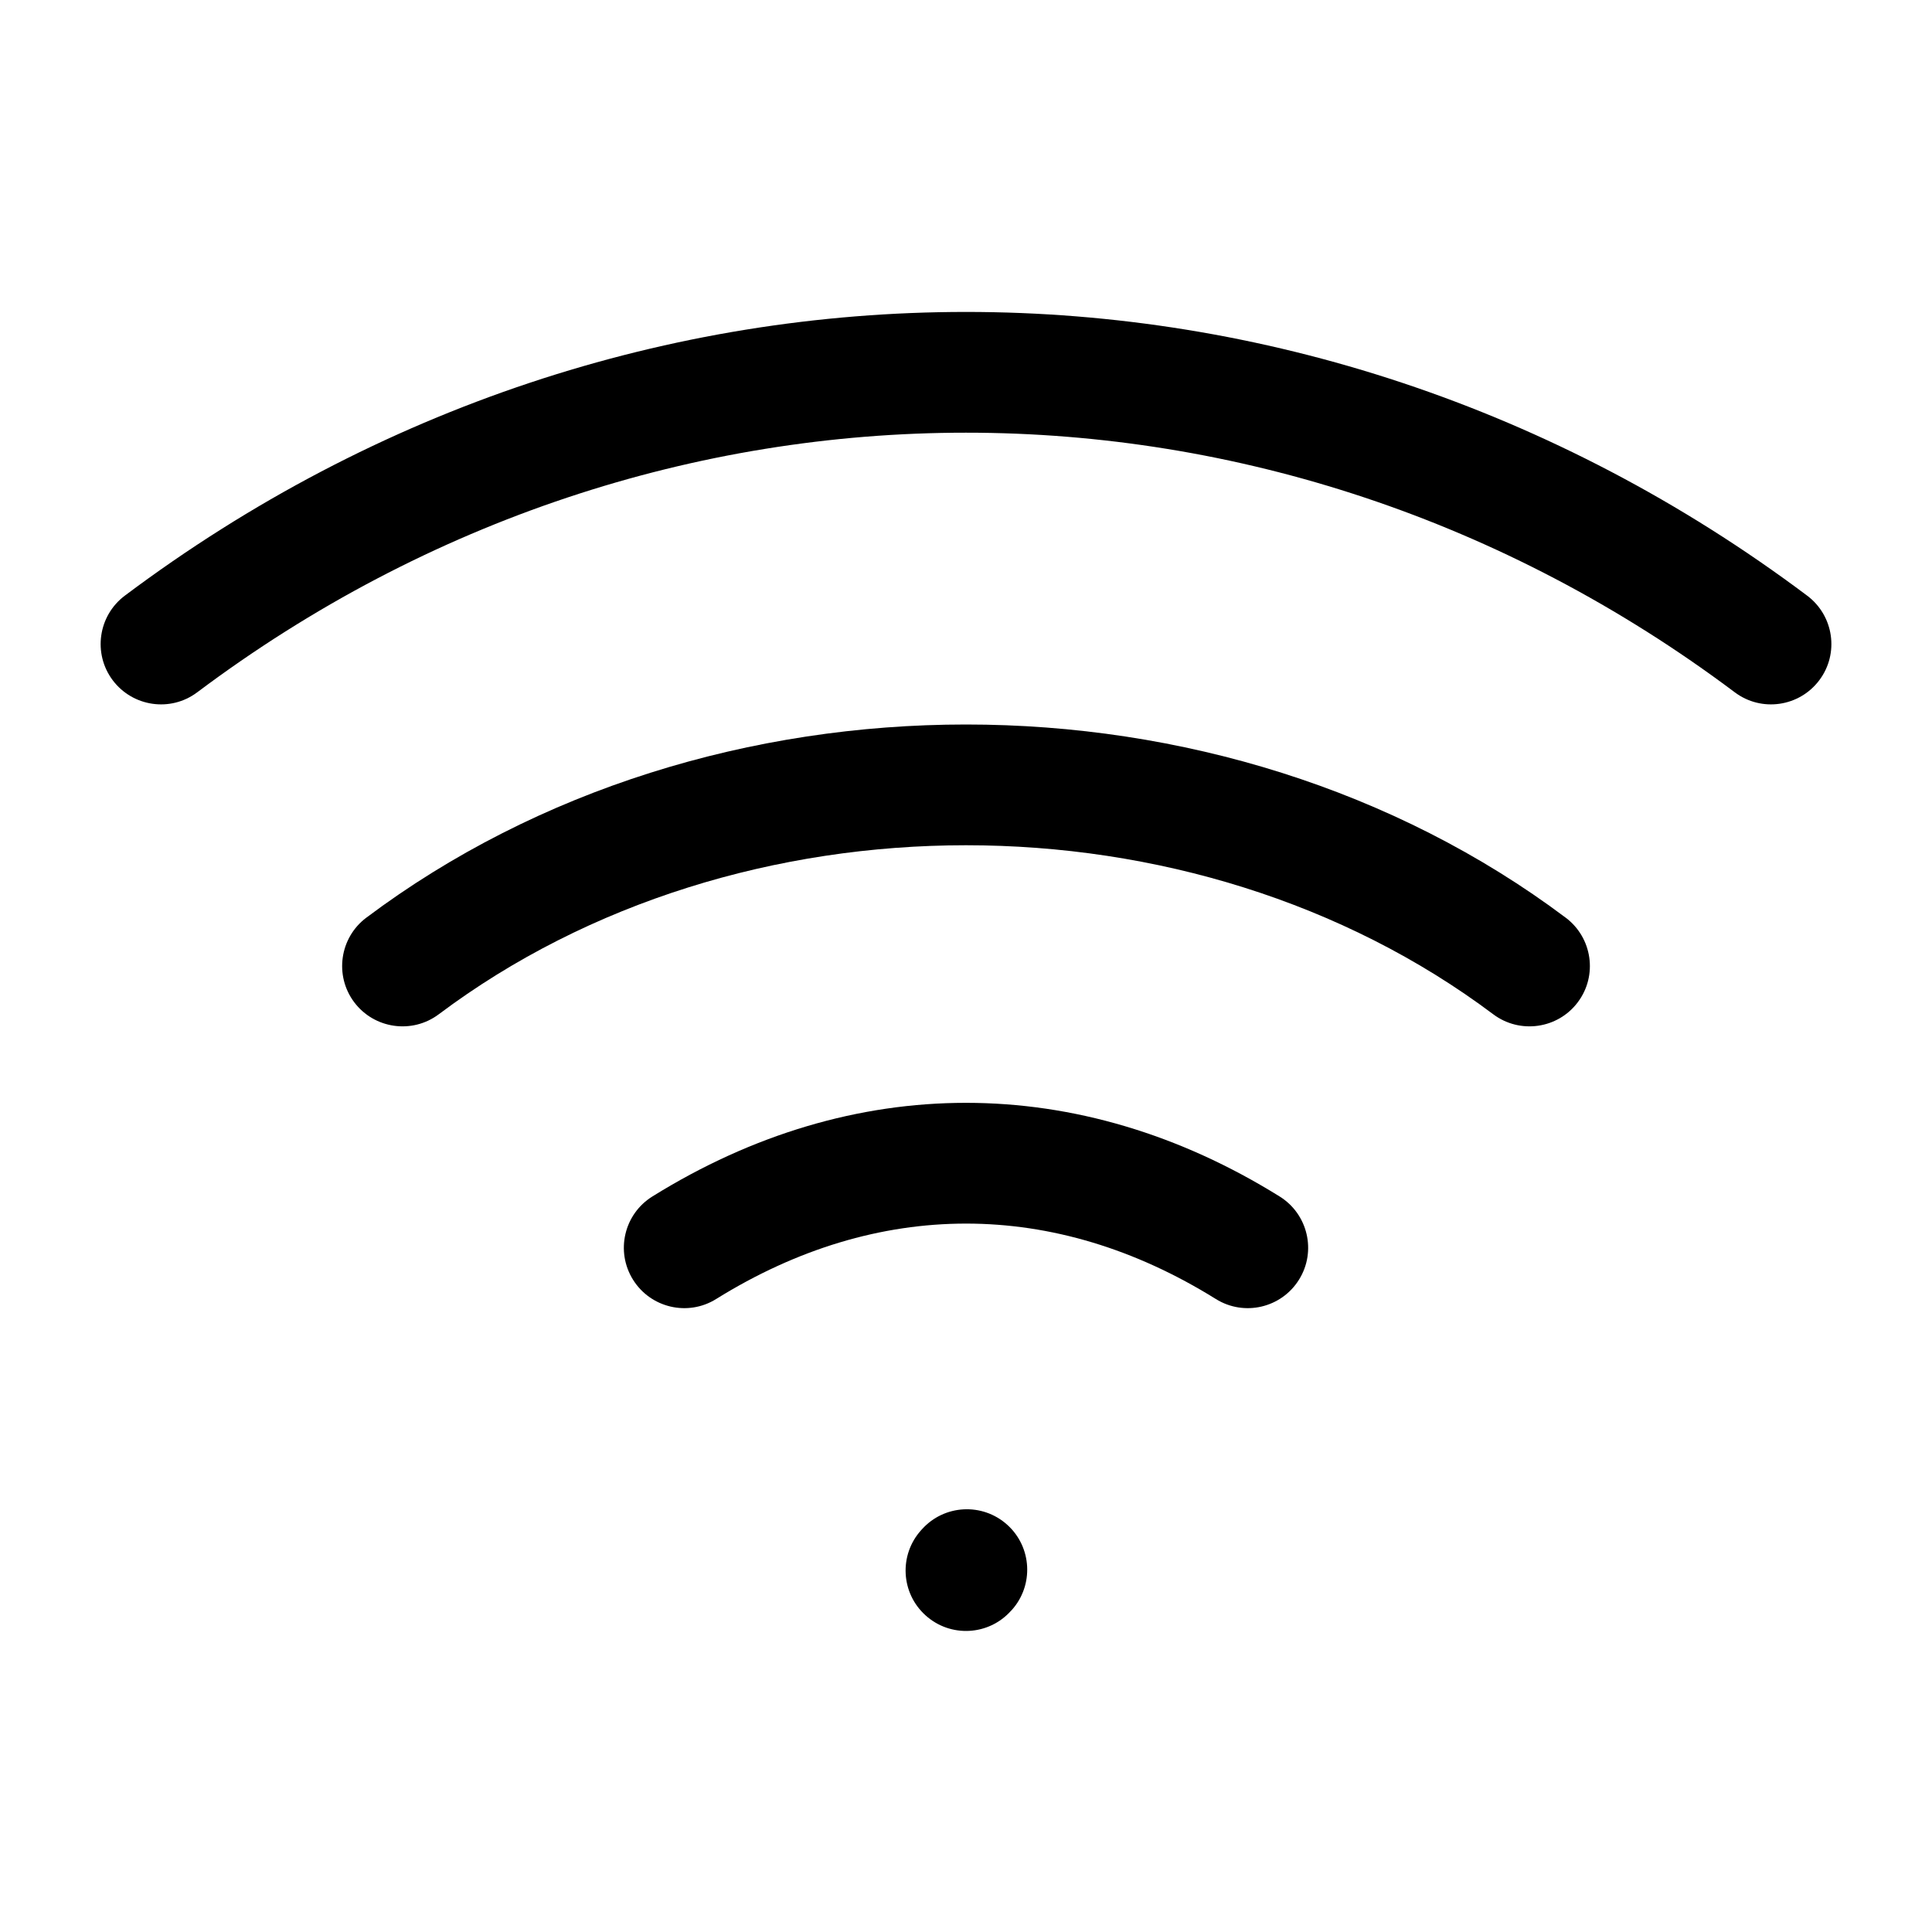 <svg width="24" height="24" viewBox="0 0 24 24" fill="none" xmlns="http://www.w3.org/2000/svg">
<g id="wifi">
<g clip-path="url(#clip0_232_3407)">
<g id="Weight=Dynamic">
<path id="Vector (Stroke)" fill-rule="evenodd" clip-rule="evenodd" d="M21.55 8.6C15.817 4.3 8.183 4.3 2.45 8.6C2.119 8.849 1.649 8.781 1.4 8.45C1.152 8.119 1.219 7.649 1.55 7.4C7.817 2.7 16.183 2.7 22.45 7.4C22.781 7.649 22.849 8.119 22.6 8.45C22.352 8.781 21.881 8.849 21.55 8.6ZM18.55 12.6C14.817 9.8 9.183 9.8 5.45 12.6C5.119 12.848 4.649 12.781 4.4 12.45C4.152 12.119 4.219 11.649 4.55 11.4C8.817 8.2 15.183 8.2 19.45 11.4C19.781 11.649 19.849 12.119 19.6 12.45C19.352 12.781 18.881 12.848 18.55 12.6ZM15.104 16.137C13.096 14.887 10.904 14.888 8.896 16.137C8.545 16.356 8.082 16.248 7.863 15.896C7.644 15.544 7.752 15.082 8.104 14.863C10.597 13.312 13.403 13.312 15.896 14.863C16.248 15.082 16.356 15.545 16.137 15.896C15.918 16.248 15.456 16.356 15.104 16.137ZM12.512 18.941C12.82 19.218 12.845 19.693 12.568 20.001L12.557 20.012C12.28 20.32 11.806 20.345 11.498 20.067C11.19 19.79 11.165 19.316 11.443 19.008L11.453 18.997C11.73 18.689 12.204 18.664 12.512 18.941Z" fill="black"/>
</g>
</g>
</g>
<defs>
<clipPath id="clip0_232_3407">
<rect width="24" height="24" rx="5" fill="white"/>
</clipPath>
</defs>
</svg>

